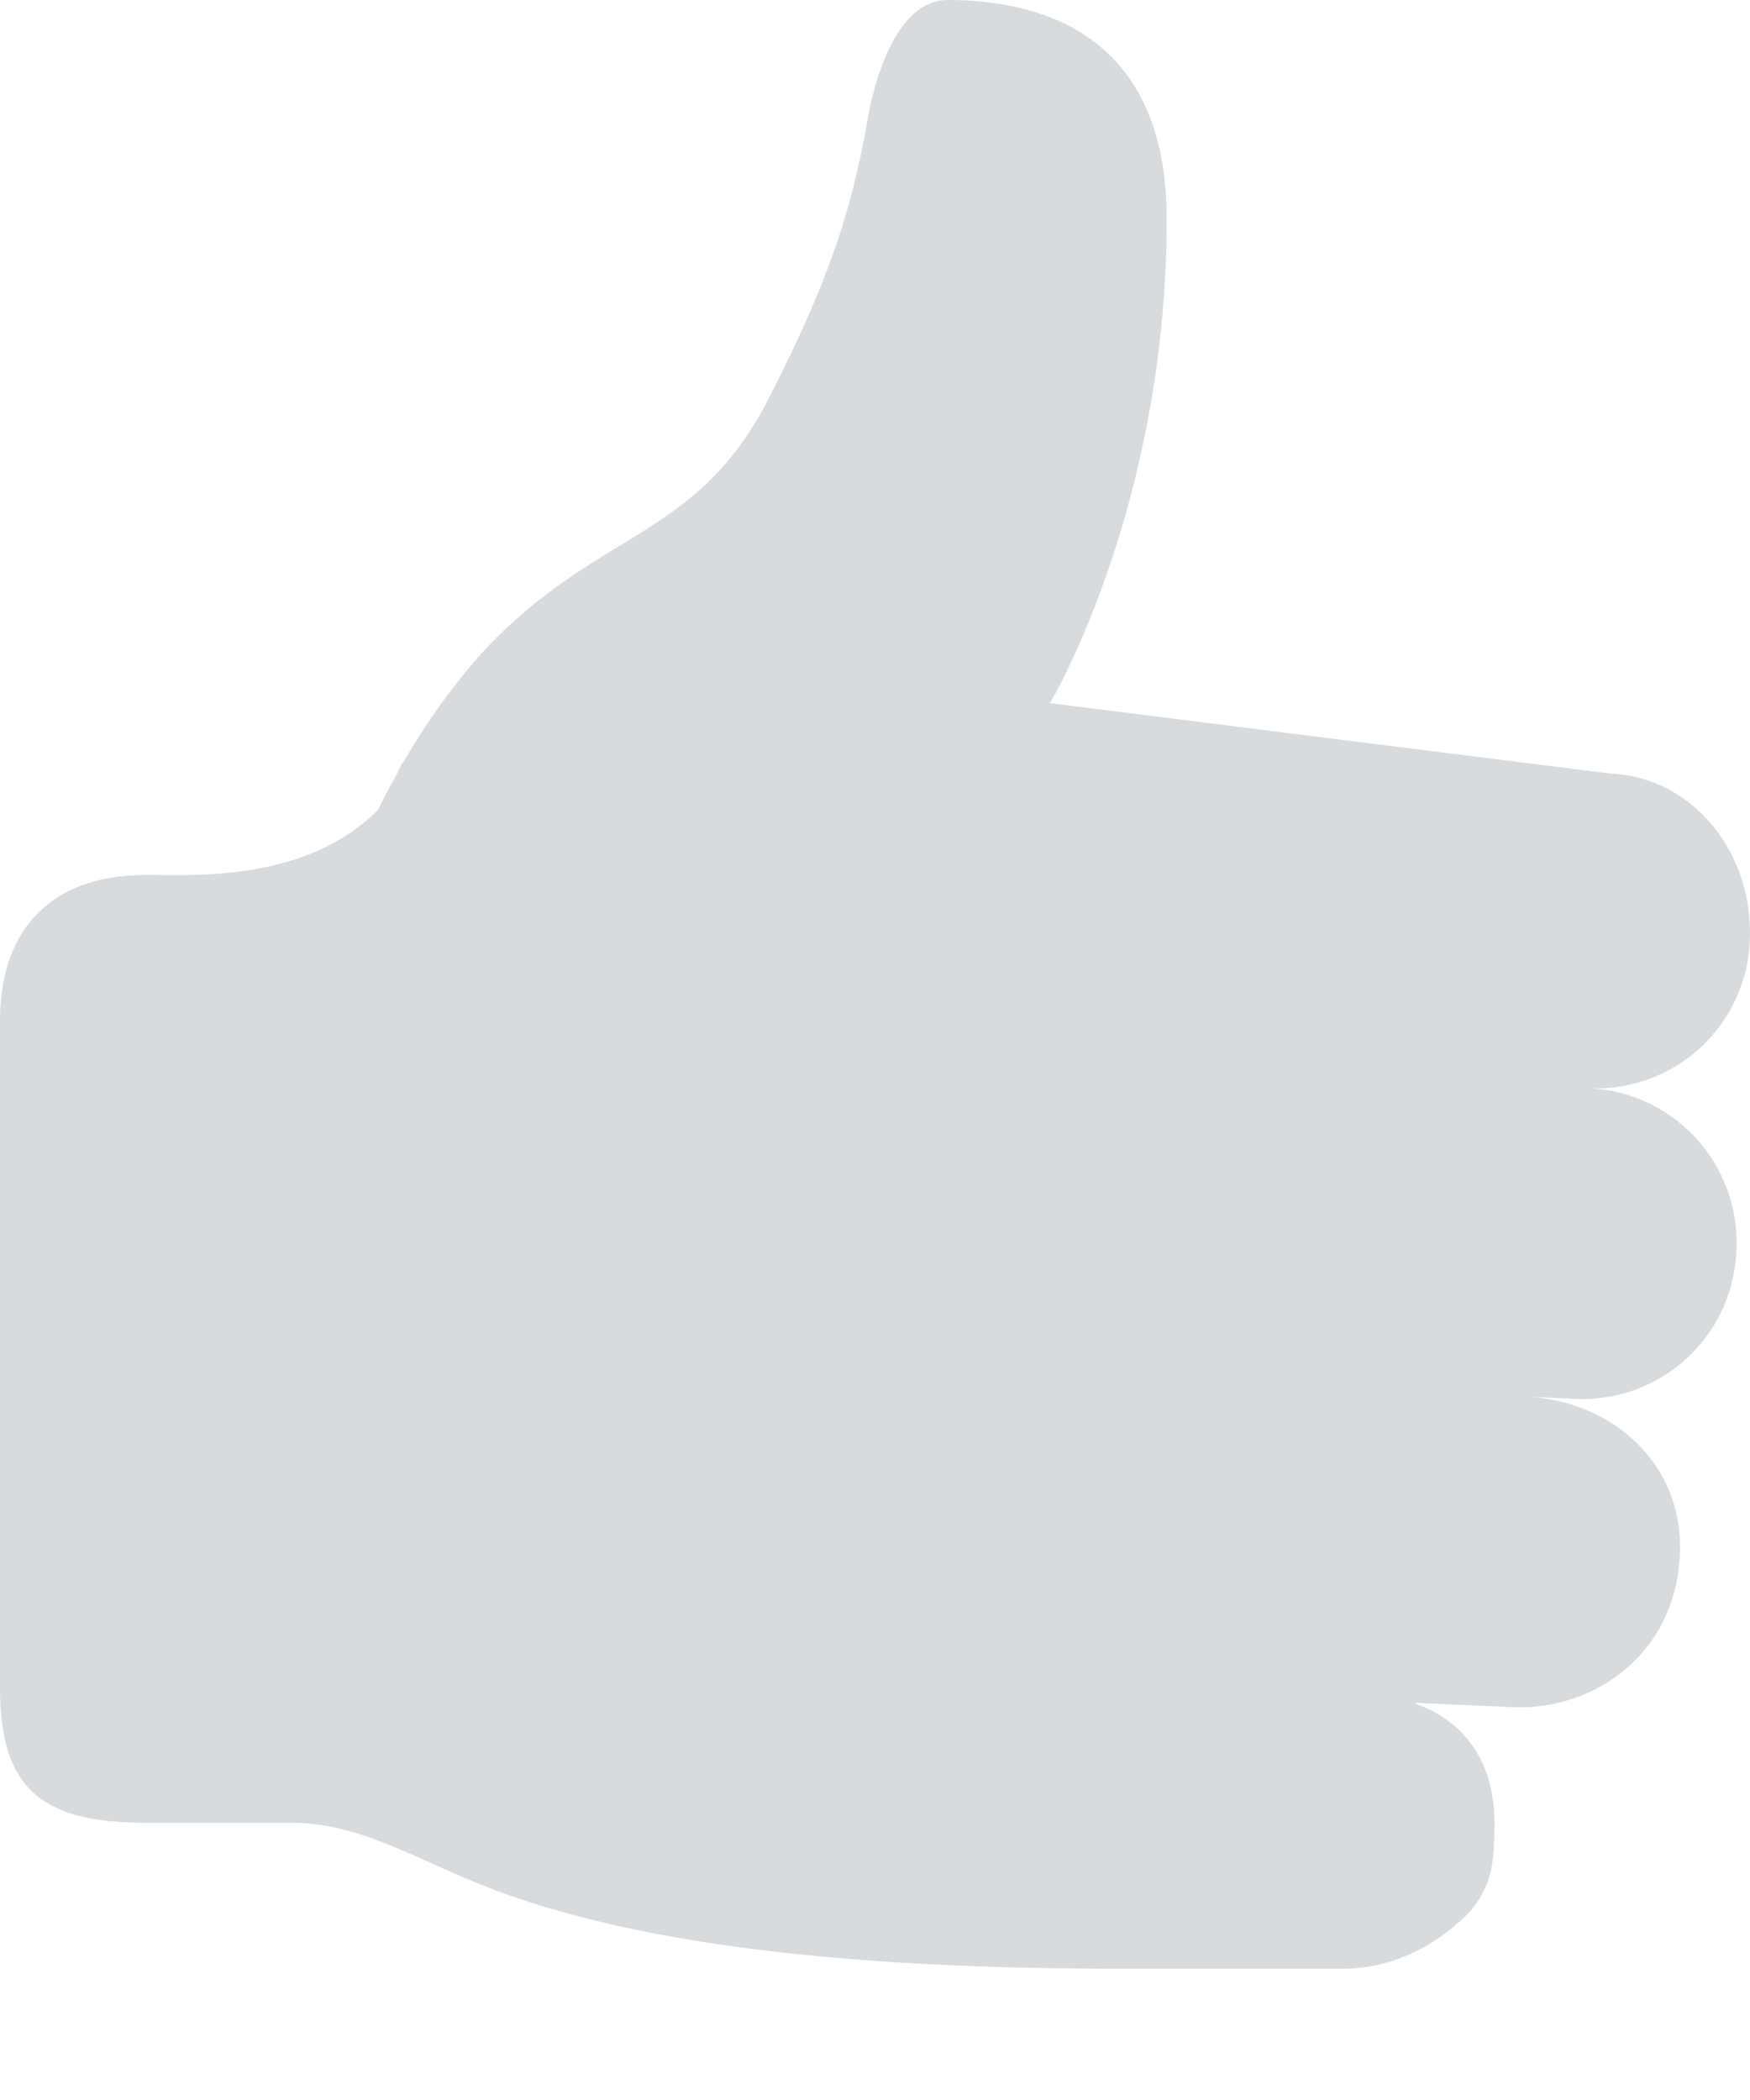 <svg xmlns="http://www.w3.org/2000/svg" width="10" height="12" viewBox="0 0 10 12">
    <g fill="none" fill-rule="evenodd">
        <path fill="#D7DBDE" fill-rule="nonzero" d="M9.088 6.219a.879.879 0 0 0 .911-.847c.021-.49-.317-.931-.8-.952L6 4.018s.667-1.115.667-2.768C6.666.148 5.88 0 5.416 0c-.364 0-.462.705-.462.705-.083.453-.19.848-.563 1.575-.418.816-.987.74-1.65 1.465a3.77 3.77 0 0 0-.429.599.206.206 0 0 0-.035.06c-.014.032-.03.055-.045.084l-.075.143C1.747 5.04 1.107 5 .833 5 .287 5 0 5.317 0 5.833v3.81c0 .578.237.773.834.773h.833c.42 0 .748.24 1.25.417.687.238 1.714.417 3.483.417h1.268c.294 0 .53-.133.7-.295a.535.535 0 0 0 .162-.326 1.7 1.7 0 0 0 .009-.156c.022-.5-.28-.68-.451-.737.005-.002.001-.006.01-.005l.544.024c.482.022.958-.325.958-.916 0-.49-.397-.835-.878-.858l.288.013a.88.88 0 0 0 .912-.848.883.883 0 0 0-.834-.927z"/>
        <path d="M-3-2h16v16H-3z"/>
    </g>
</svg>

